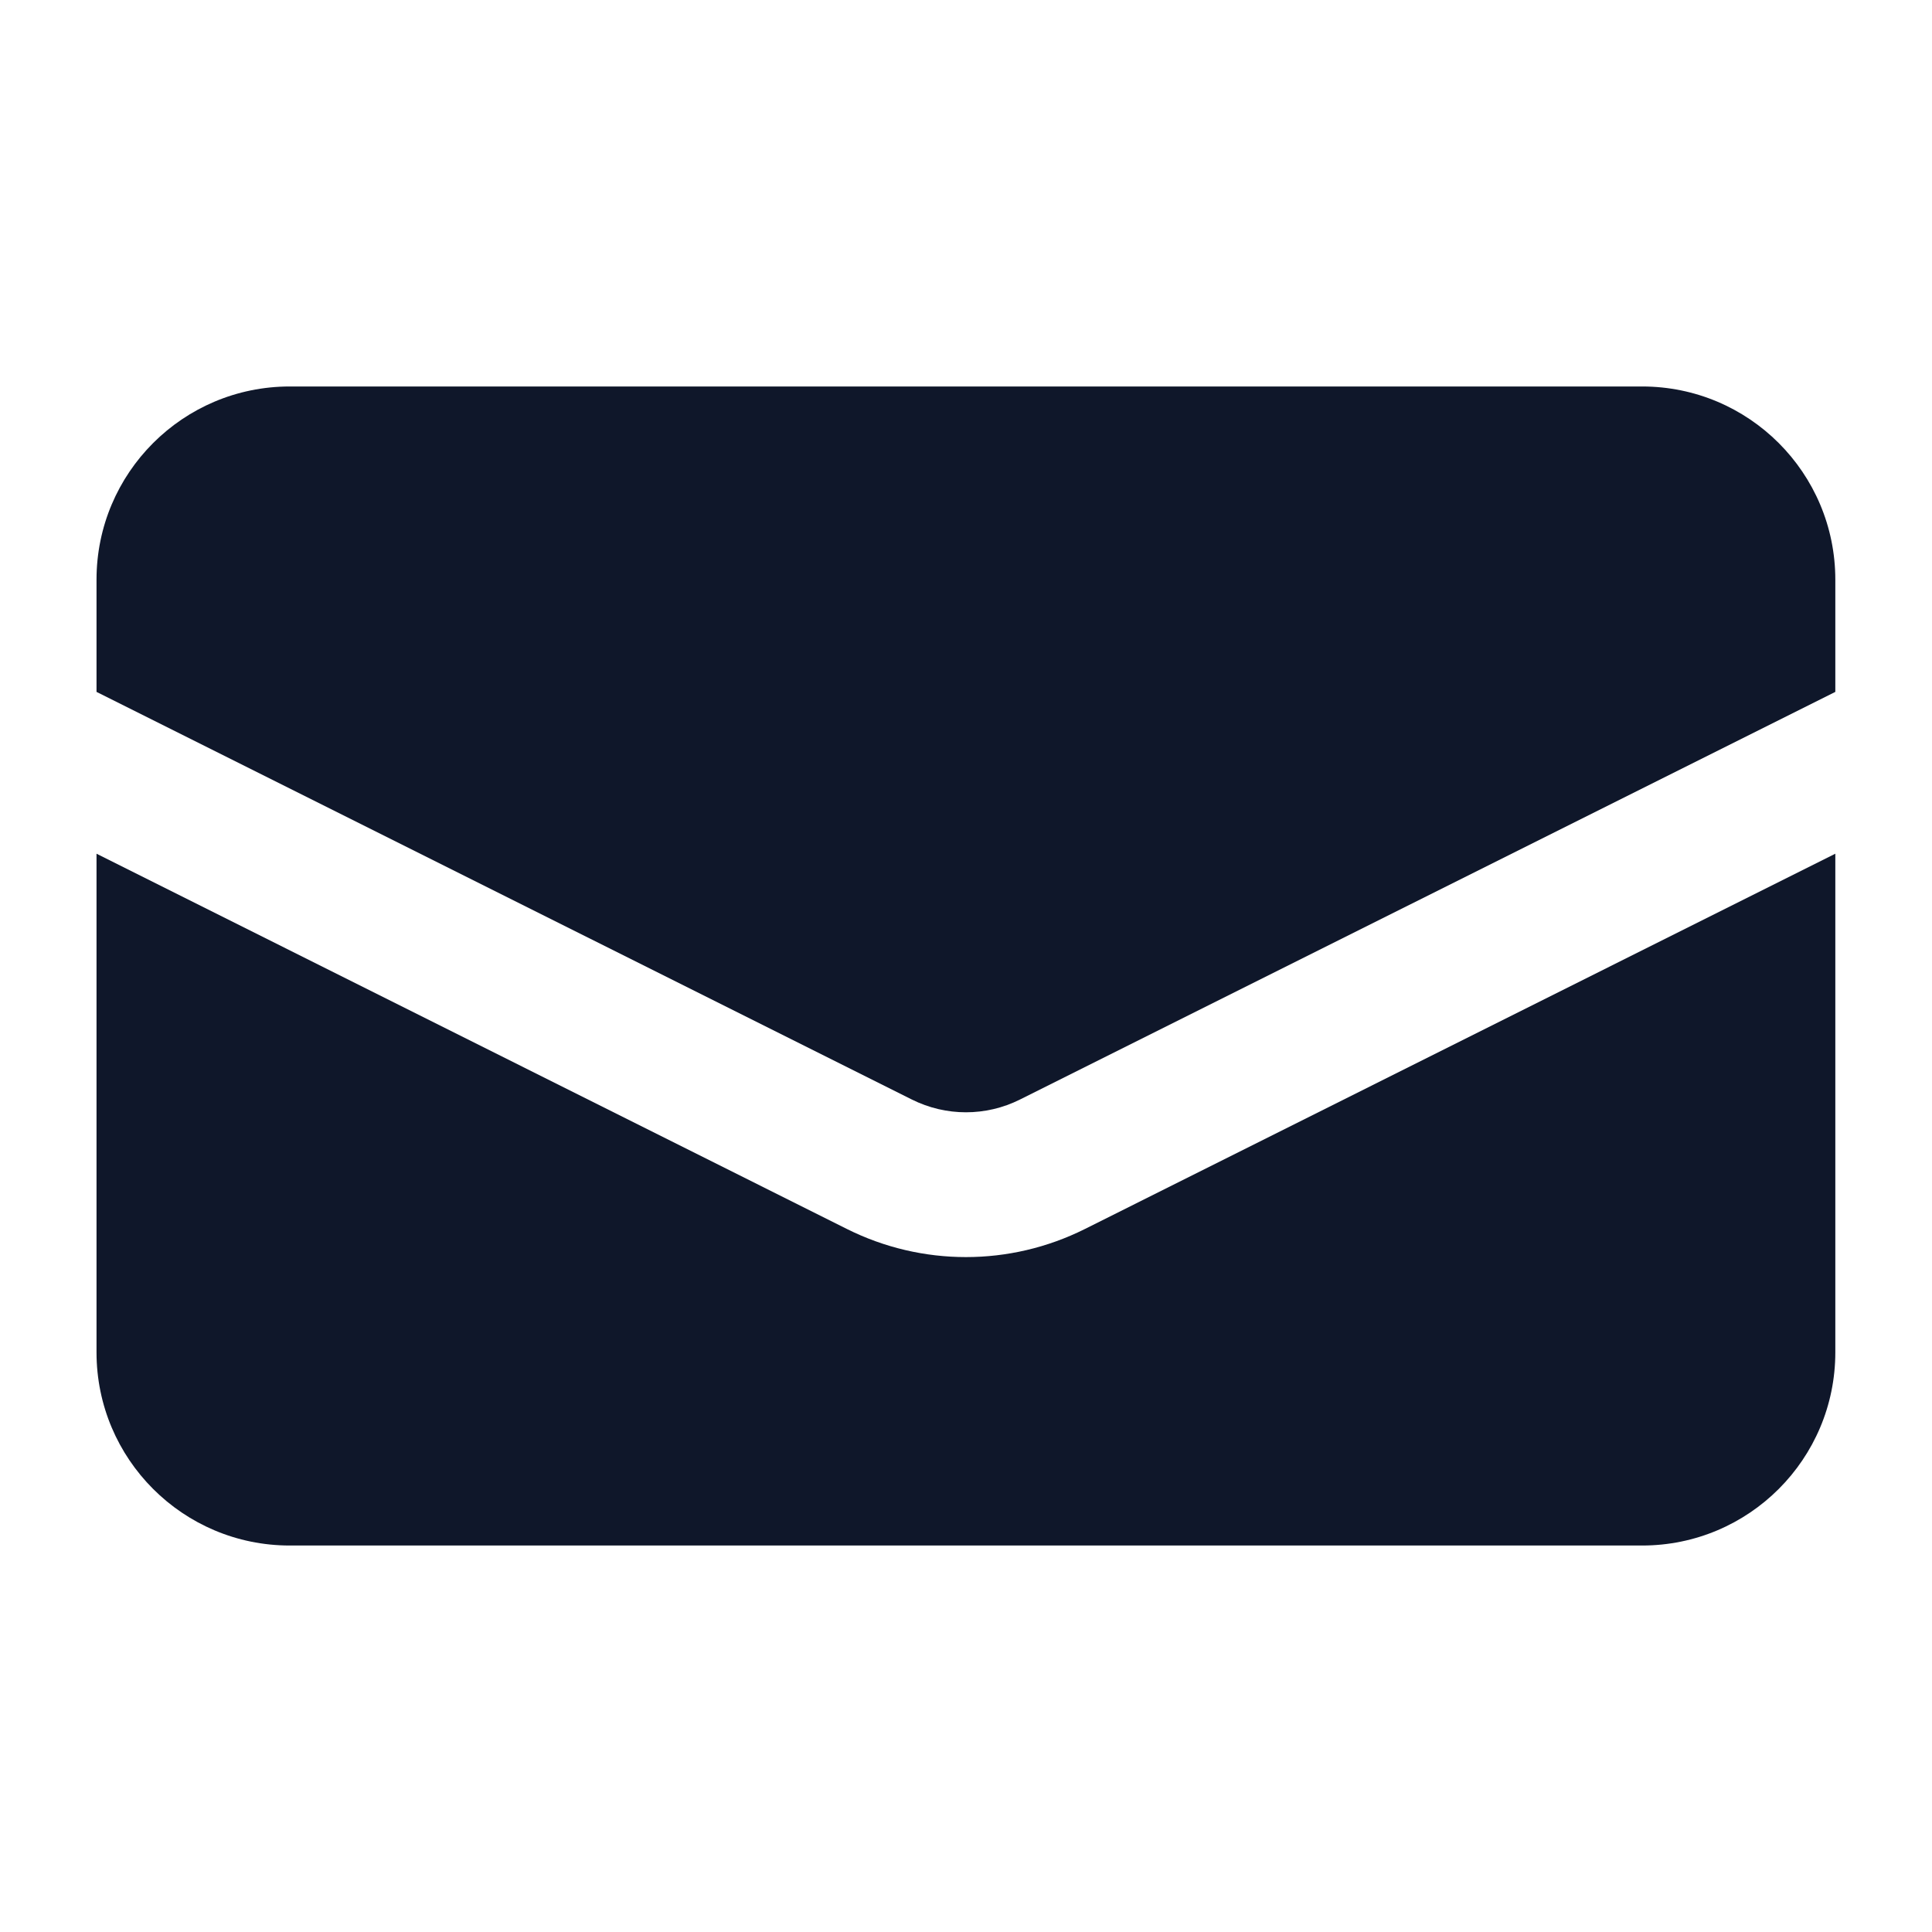 <svg width="24" height="24" viewBox="0 0 24 24" fill="none" xmlns="http://www.w3.org/2000/svg">
<path d="M3.599 4.801C2.274 4.801 1.199 5.875 1.199 7.201V8.595L11.328 13.659C11.751 13.87 12.248 13.87 12.67 13.659L22.799 8.595V7.201C22.799 5.875 21.725 4.801 20.399 4.801H3.599Z" fill="#0F172A"/>
<path d="M22.799 10.605L13.475 15.268C12.546 15.732 11.453 15.732 10.523 15.268L1.199 10.605V16.799C1.199 18.125 2.274 19.199 3.599 19.199H20.399C21.725 19.199 22.799 18.125 22.799 16.799V10.605Z" fill="#0F172A"/>
</svg>
